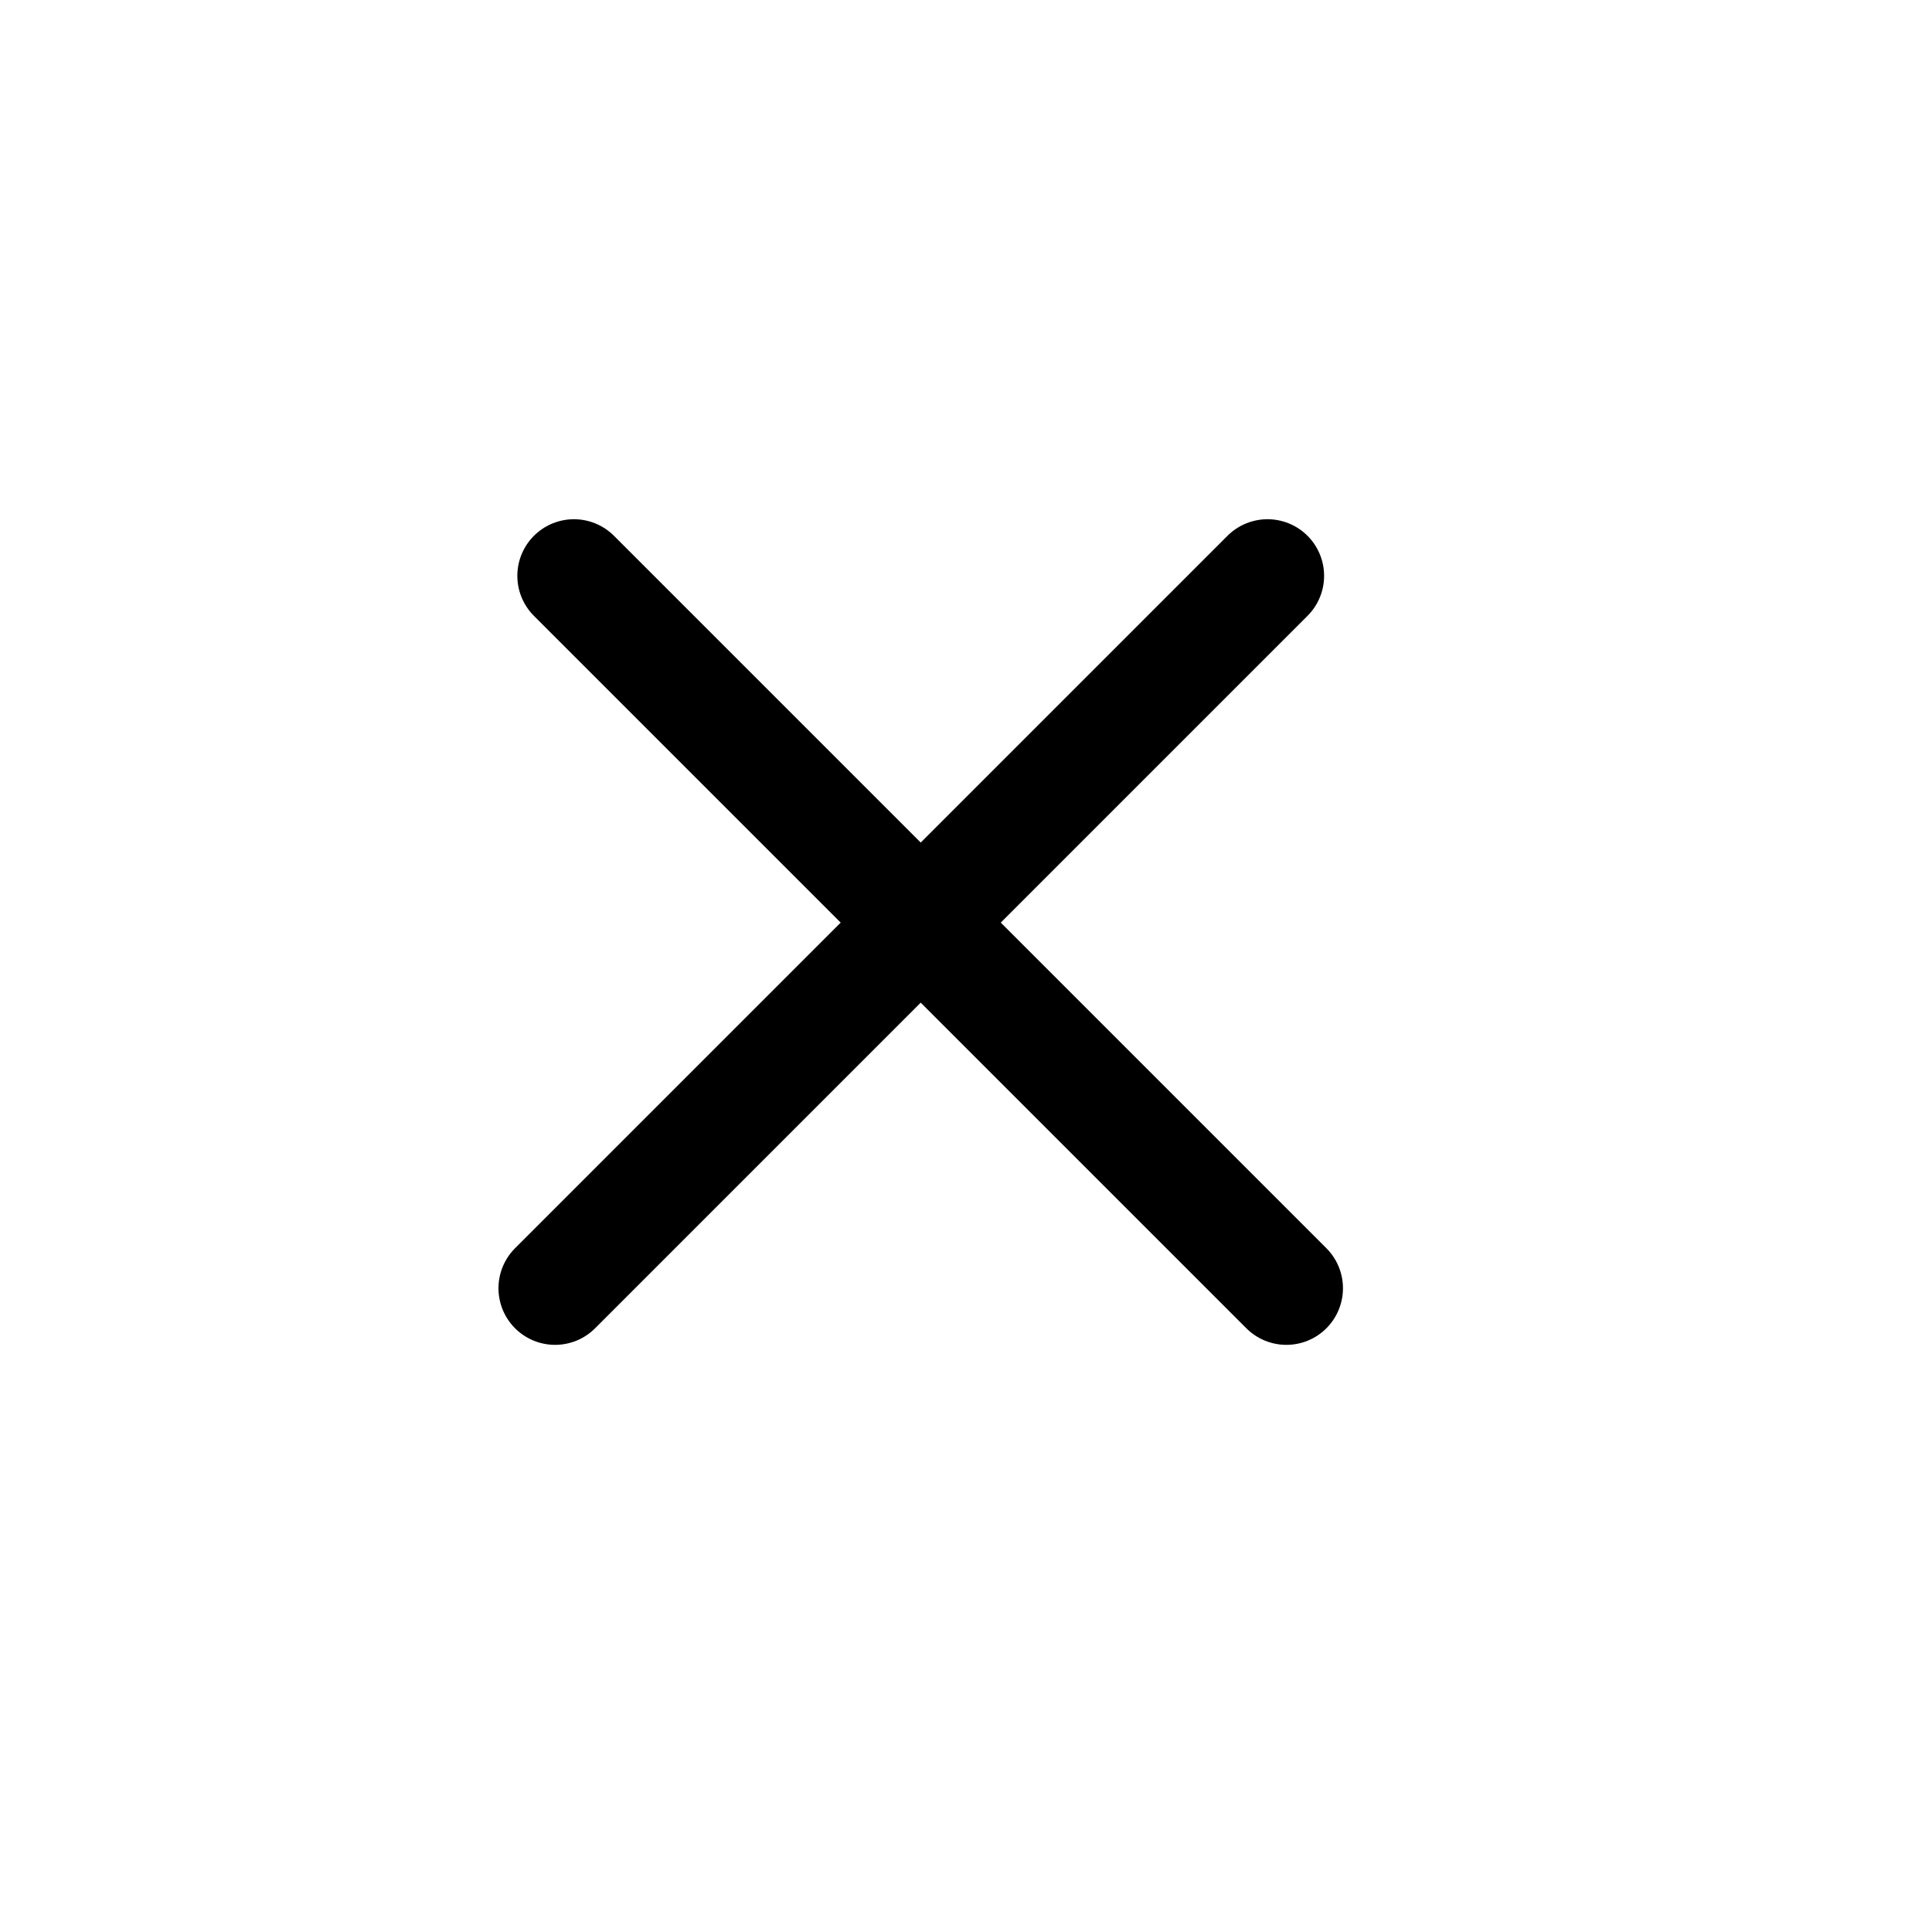 <?xml version="1.0" encoding="utf-8"?>
<!-- Generator: Adobe Illustrator 19.2.1, SVG Export Plug-In . SVG Version: 6.00 Build 0)  -->
<svg version="1.1" id="Layer_1" xmlns="http://www.w3.org/2000/svg" xmlns:xlink="http://www.w3.org/1999/xlink" x="0px" y="0px"
	 viewBox="0 0 512 512" style="enable-background:new 0 0 512 512;" xml:space="preserve">
<style type="text/css">
	.st0{fill:#FFFFFF;stroke:#000000;stroke-width:30;stroke-linecap:round;stroke-miterlimit:10;}
	.st1{display:none;}
	.st2{display:inline;fill:#844E4E;stroke:#231F20;stroke-width:3;stroke-miterlimit:10;}
	.st3{display:inline;fill:none;stroke:#000000;stroke-width:3;stroke-miterlimit:10;}
	.st4{display:inline;stroke:#000000;stroke-width:3;stroke-miterlimit:10;}
	.st5{display:inline;}
	.st6{clip-path:url(#SVGID_1_);}
	.st7{fill:#844E4E;stroke:#231F20;stroke-width:3;stroke-miterlimit:10;}
	.st8{clip-path:url(#SVGID_2_);}
	.st9{fill:#844E4E;stroke:#231F20;stroke-width:3;stroke-miterlimit:10;stroke-dasharray:2;}
	.st10{clip-path:url(#SVGID_3_);}
	.st11{clip-path:url(#SVGID_4_);}
	.st12{fill:#844E4E;stroke:#231F20;stroke-width:2;stroke-miterlimit:10;stroke-dasharray:2;}
</style>
<line class="st0" x1="147.1" y1="341.4" x2="335.9" y2="152.6"/>
<line class="st0" x1="340.9" y1="341.4" x2="152.1" y2="152.6"/>
<g class="st1">
	<line class="st2" x1="176.8" y1="257.1" x2="200.4" y2="300.4"/>
	<line class="st2" x1="315.6" y1="256.4" x2="291.4" y2="299.3"/>
	<line class="st2" x1="174.7" y1="298.3" x2="185.1" y2="308.7"/>
	<line class="st2" x1="318.5" y1="294.8" x2="312.8" y2="302.3"/>
	<line class="st2" x1="141.9" y1="314.3" x2="176.7" y2="332.9"/>
	<line class="st2" x1="311.5" y1="328.6" x2="347.3" y2="307.8"/>
	<line class="st2" x1="321" y1="367.6" x2="367.1" y2="368.5"/>
	<line class="st2" x1="309.8" y1="408" x2="355" y2="441"/>
	<line class="st2" x1="280.7" y1="435.3" x2="308.9" y2="490"/>
	<line class="st2" x1="210.4" y1="435.5" x2="185" y2="483.5"/>
	<line class="st2" x1="174" y1="412.5" x2="132.6" y2="439.8"/>
	<line class="st2" x1="158.8" y1="346.4" x2="173.5" y2="350"/>
	<line class="st2" x1="321" y1="344.7" x2="333.2" y2="342.8"/>
	<line class="st2" x1="322.9" y1="391" x2="341.8" y2="398.6"/>
	<line class="st2" x1="302.1" y1="430.4" x2="319" y2="443.6"/>
	<line class="st2" x1="264.6" y1="446.3" x2="271.2" y2="466.1"/>
	<line class="st2" x1="228.3" y1="449.6" x2="221.7" y2="475"/>
	<line class="st2" x1="187.2" y1="429.5" x2="173.1" y2="447.4"/>
	<line class="st2" x1="173.4" y1="393.6" x2="156.5" y2="404.9"/>
	<line class="st2" x1="169.7" y1="375.2" x2="127.9" y2="376.1"/>
	<path class="st3" d="M199.9,319c0.4,0,0.9,0,1.3,0c14.7-0.3,30.4-0.4,46.7-0.4c16,0,31.4,0.1,45.8,0.4"/>
	<path class="st3" d="M265.8,243.2l8.1,6.8c0,0,28.7,120.3,24.2,137.2s-25.1,28-39.5,28c-6.3,3.4-2.7,9.3-11.7,9.3
		s-6.3-7.6-15.3-9.3c0,0-36.8-4.2-36.8-32.2c0-28,22.4-131.3,22.4-131.3l5.4-7.6L265.8,243.2z"/>
	<polyline class="st3" points="265.8,243.2 267.6,231.5 263.1,227.5 228.6,227 223.7,229.7 222.3,246.7 	"/>
	<path class="st4" d="M263.1,227.5v-8.1c0,0-27.8-1.3-34.5,0.4v7.2"/>
	<path class="st3" d="M266.3,219.8v-17l2.7-1.3v-6.3c0,0-39.5-0.9-45.3,0l1.8,5.8h3.6l-2.7,18.8h2.2H266.3z"/>
	<path class="st3" d="M223.7,195.1l-4.5-0.4l4.5-2.2l-1.3-19.3c0,0,1.3-5.4,4.9-5.4c0-7.2,7.6-9.9,7.6-9.9c1.3-1.8,2.2-5.4,6.7-5.4
		s13.9,0,17.9,0.9c4,0.9,4,4.9,4,4.9c3.1,1.3,5.4,8.5,4.5,11.2c6.3,1.8,5.8,6.7,5.8,6.7l-2.2,14.8l2.7,3.1l-5.4,0.9H223.7z"/>
	<g class="st5">
		<polygon points="236.3,247.4 226.4,255.8 226.9,254.8 221,337.5 224,254.6 224,254 224.5,253.5 234.4,245.2 		"/>
	</g>
	<g class="st5">
		<polygon points="263.4,245.9 270.1,254.3 270.4,254.6 270.5,255 280.6,337.9 267.5,255.4 267.8,256.1 261.1,247.8 		"/>
	</g>
	<g class="st5">
		<polygon points="241.3,247.6 235.9,256 236.1,255.2 232.9,338 233.1,255.2 233.2,254.8 233.4,254.4 238.8,246 		"/>
	</g>
	<g class="st5">
		<path d="M247.3,246.9c-0.3,1.4-0.5,2.8-0.8,4.2c-0.3,1.4-0.6,2.8-1,4.2l0-0.3l-0.7,41.4l-0.4,20.7l-0.4,20.7l-0.4-20.7l-0.4-20.7
			l-0.7-41.4l0-0.1l0-0.2c0.3-1.4,0.5-2.8,0.8-4.2c0.3-1.4,0.6-2.8,1-4.2L247.3,246.9z"/>
	</g>
	<g class="st5">
		<path d="M252.5,246.1c0.5,1.6,1,3.1,1.4,4.7c0.4,1.6,0.9,3.2,1.3,4.7l0.1,0.2l0,0.2l0.6,40.4l0.3,20.2l0.2,20.2l-1.1-20.2l-1-20.2
			l-2.1-40.3l0.1,0.4c-0.5-1.6-1-3.1-1.4-4.7c-0.5-1.6-0.9-3.1-1.3-4.7L252.5,246.1z"/>
	</g>
	<g class="st5">
		<polygon points="259.4,246.5 262.9,254.9 263.1,255.1 263.1,255.4 267.9,339.1 260.1,255.6 260.2,256.1 256.6,247.7 		"/>
	</g>
	<g class="st5">
		<path d="M220.3,342.5c0.2,1.6,0.3,3.3,0.4,4.9l0.3,4.9c0.2,3.3,0.3,6.5,0.3,9.8l0.1,4.9c0,1.6,0,3.3,0,4.9l0,4.9l0,1.2l0,1.2
			c0,0.8,0,1.7,0.1,2.4c0.1,1.5,0.4,3,0.8,4.5c0.4,1.5,0.9,2.9,1.7,4.3l0.5,1c0.2,0.3,0.4,0.6,0.6,1l0.7,1l0.7,0.9
			c0.3,0.3,0.5,0.6,0.7,0.9l0.8,0.9c0.5,0.6,1.1,1.1,1.7,1.7c0.6,0.5,1.2,1.1,1.8,1.6c0.6,0.5,1.2,1,1.9,1.5c1.3,1,2.6,1.9,3.9,2.9
			l8.1,5.6l0,0l0,0c1.7-0.3,3.4-0.9,5-1.5c1.6-0.6,3.2-1.3,4.8-2.1c1.6-0.8,3-1.7,4.5-2.7c1.4-1,2.8-2.1,4-3.2
			c1.2-1.2,2.4-2.4,3.4-3.8c1-1.4,1.9-2.8,2.6-4.3c0.7-1.5,1.3-3.1,1.6-4.7c0.2-0.8,0.3-1.6,0.5-2.4c0.1-0.8,0.2-1.6,0.2-2.5
			c0-1.6,0-3.4-0.1-5.1l-0.1-5.2c0-3.5-0.1-7-0.1-10.5c0-3.5,0-7,0-10.5c0.1-3.5,0.1-7,0.3-10.5l1.5,0c0.3,3.5,0.4,7,0.6,10.4
			c0.2,3.5,0.3,7,0.4,10.4c0.1,3.5,0.2,7,0.3,10.5l0.1,5.2c0,1.7,0.1,3.5,0,5.3c-0.1,1.8-0.4,3.7-1,5.4c-0.5,1.8-1.3,3.5-2.2,5
			c-0.9,1.6-2,3-3.3,4.3c-1.2,1.3-2.6,2.5-4,3.6c-2.8,2.2-5.9,3.8-9.1,5.3c-3.2,1.4-6.5,2.6-9.9,3.4l0,0l0,0l0,0
			c-1.5-0.7-3-1.4-4.4-2.1c-1.5-0.7-2.9-1.5-4.4-2.3c-1.4-0.8-2.9-1.6-4.3-2.5c-0.7-0.4-1.4-0.9-2.1-1.4c-0.7-0.5-1.4-1-2-1.5
			c-0.7-0.5-1.3-1-1.9-1.6l-0.9-0.9c-0.3-0.3-0.6-0.6-0.9-0.9l-0.9-1l-0.8-1c-0.3-0.4-0.5-0.7-0.8-1.1l-0.7-1.1
			c-0.5-0.7-0.8-1.5-1.2-2.3c-0.4-0.8-0.6-1.6-0.9-2.5c-0.5-1.7-0.8-3.4-0.9-5.1c-0.1-0.9-0.1-1.7-0.1-2.5c0-0.4,0-0.8,0-1.3l0-1.2
			l0.1-4.9c0-1.6,0.1-3.3,0.1-4.9l0.2-4.9c0.2-3.3,0.3-6.5,0.6-9.8l0.4-4.9C219.9,345.8,220.1,344.2,220.3,342.5z"/>
	</g>
	<g class="st5">
		<defs>
			<path id="SVGID_9_" d="M223.7,195.1l-4.5-0.4l4.5-2.2l-1.3-19.3c0,0,1.3-5.4,4.9-5.4c0-7.2,7.6-9.9,7.6-9.9
				c1.3-1.8,2.2-5.4,6.7-5.4s13.9,0,17.9,0.9c4,0.9,4,4.9,4,4.9c3.1,1.3,5.4,8.5,4.5,11.2c6.3,1.8,5.8,6.7,5.8,6.7l-2.2,14.8
				l2.7,3.1l-5.4,0.9H223.7z"/>
		</defs>
		<clipPath id="SVGID_1_">
			<use xlink:href="#SVGID_9_"  style="overflow:visible;"/>
		</clipPath>
		<g class="st6">
			<line class="st7" x1="228.5" y1="150.6" x2="291.7" y2="122.3"/>
			<line class="st7" x1="226.5" y1="157.7" x2="289.7" y2="129.4"/>
			<line class="st7" x1="224.4" y1="164.8" x2="287.6" y2="136.5"/>
			<line class="st7" x1="222.4" y1="171.9" x2="285.6" y2="143.6"/>
			<line class="st7" x1="220.4" y1="179" x2="283.6" y2="150.7"/>
			<line class="st7" x1="218.4" y1="186.1" x2="281.6" y2="157.7"/>
			<line class="st7" x1="216.4" y1="193.2" x2="279.6" y2="164.8"/>
			<line class="st7" x1="214.3" y1="200.3" x2="277.5" y2="171.9"/>
			<line class="st7" x1="212.3" y1="207.3" x2="275.5" y2="179"/>
			<line class="st7" x1="210.3" y1="214.4" x2="273.5" y2="186.1"/>
			<line class="st7" x1="208.3" y1="221.5" x2="271.5" y2="193.2"/>
			<line class="st7" x1="206.3" y1="228.6" x2="269.5" y2="200.3"/>
		</g>
	</g>
	<g class="st5">
		<defs>
			<path id="SVGID_11_" d="M266.3,219.8v-17l2.7-1.3v-6.3c0,0-39.5-0.9-45.3,0l1.8,5.8h3.6l-2.7,18.8h2.2H266.3z"/>
		</defs>
		<clipPath id="SVGID_2_">
			<use xlink:href="#SVGID_11_"  style="overflow:visible;"/>
		</clipPath>
		<g class="st8">
			<line class="st9" x1="206.3" y1="224.8" x2="239.9" y2="174.7"/>
			<line class="st9" x1="210.3" y1="226.7" x2="243.9" y2="176.6"/>
			<line class="st9" x1="214.3" y1="228.6" x2="248" y2="178.5"/>
			<line class="st9" x1="218.3" y1="230.6" x2="252" y2="180.5"/>
			<line class="st9" x1="222.3" y1="232.5" x2="256" y2="182.4"/>
			<line class="st9" x1="226.3" y1="234.4" x2="260" y2="184.3"/>
			<line class="st9" x1="230.3" y1="236.4" x2="264" y2="186.3"/>
			<line class="st9" x1="234.3" y1="238.3" x2="268" y2="188.2"/>
			<line class="st9" x1="238.3" y1="240.2" x2="272" y2="190.1"/>
			<line class="st9" x1="242.3" y1="242.2" x2="276" y2="192.1"/>
			<line class="st9" x1="246.4" y1="244.1" x2="280" y2="194"/>
		</g>
	</g>
	<g class="st5">
		<defs>
			<polyline id="SVGID_13_" points="265.5,242.9 267.3,231.2 262.8,227.2 228.3,226.7 223.4,229.4 222,246.4 			"/>
		</defs>
		<clipPath id="SVGID_3_">
			<use xlink:href="#SVGID_13_"  style="overflow:visible;"/>
		</clipPath>
		<g class="st10">
			<line class="st7" x1="221.2" y1="225.3" x2="269.8" y2="225.3"/>
			<line class="st7" x1="221.2" y1="228" x2="269.8" y2="228"/>
			<line class="st7" x1="221.2" y1="230.7" x2="269.8" y2="230.7"/>
			<line class="st7" x1="221.2" y1="233.5" x2="269.8" y2="233.5"/>
			<line class="st7" x1="221.2" y1="236.2" x2="269.8" y2="236.2"/>
			<line class="st7" x1="221.2" y1="238.9" x2="269.8" y2="238.9"/>
			<line class="st7" x1="221.2" y1="241.7" x2="269.8" y2="241.7"/>
			<line class="st7" x1="221.2" y1="244.4" x2="269.8" y2="244.4"/>
			<line class="st7" x1="221.2" y1="247.1" x2="269.8" y2="247.1"/>
		</g>
	</g>
	<path class="st3" d="M255.6,115.5c0.4-13.9-1.3-22.4-2.7-21.5c-1.3-4.5,2.7-21.1,2.7-21.1c1.3-9.8-2.2-9.9-0.1-23.7
		c2.1-13.8-0.6-14.7-0.6-14.7c1.2-14.1-1.5-17-1.5-17c-0.6-4.2,1.8-15.6,1.8-15.6l-9.3-1.5c0,6.6-2.7,8.7-2.7,8.7s2.1,10.5,2.1,15.3
		c0,4.8-3.3,13.8-1.5,25.1c1.8,11.4-0.4,21.6-0.4,21.6c1.8,12.1-0.4,9.9-0.4,9.9c0,8.1,2.2,15.3,2.7,18.8c0.4,3.6-2.2,14.4,0.4,21.5
		c2.7,7.2-3.6,21.1-3.6,31l12.6,0.4c0,0-0.4-10.8-0.4-17.5S258.3,119.1,255.6,115.5z"/>
	<g class="st5">
		<defs>
			<path id="SVGID_15_" d="M255.6,115.8c0.4-13.9-1.3-22.4-2.7-21.5c-1.3-4.5,2.7-21.1,2.7-21.1c1.3-9.8-2.2-9.9-0.1-23.7
				c2.1-13.8-0.6-14.7-0.6-14.7c1.2-14.1-1.5-17-1.5-17c-0.6-4.2,1.8-15.6,1.8-15.6l-9.3-1.5c0,6.6-2.7,8.7-2.7,8.7
				s2.1,10.5,2.1,15.3c0,4.8-3.3,13.8-1.5,25.1c1.8,11.4-0.4,21.6-0.4,21.6c1.8,12.1-0.4,9.9-0.4,9.9c0,8.1,2.2,15.3,2.7,18.8
				c0.4,3.6-2.2,14.4,0.4,21.5c2.7,7.2-3.6,21.1-3.6,31l12.6,0.4c0,0-0.4-10.8-0.4-17.5C254.7,128.8,258.3,119.4,255.6,115.8z"/>
		</defs>
		<clipPath id="SVGID_4_">
			<use xlink:href="#SVGID_15_"  style="overflow:visible;"/>
		</clipPath>
		<g class="st11">
			<g>
				<line class="st12" x1="229.7" y1="76.6" x2="257.7" y2="61.5"/>
				<line class="st12" x1="230.4" y1="81.9" x2="258.6" y2="66.5"/>
				<line class="st12" x1="231" y1="87.1" x2="259.4" y2="71.5"/>
				<line class="st12" x1="231.7" y1="92.4" x2="260.3" y2="76.5"/>
				<line class="st12" x1="232.4" y1="97.7" x2="261.2" y2="81.5"/>
				<line class="st12" x1="233" y1="103" x2="262" y2="86.5"/>
				<line class="st12" x1="233.7" y1="108.2" x2="262.9" y2="91.5"/>
				<line class="st12" x1="234.4" y1="113.5" x2="263.7" y2="96.5"/>
				<line class="st12" x1="235.1" y1="118.8" x2="264.6" y2="101.4"/>
				<line class="st12" x1="235.7" y1="124" x2="265.4" y2="106.4"/>
				<line class="st12" x1="236.4" y1="129.3" x2="266.3" y2="111.4"/>
				<line class="st12" x1="237.1" y1="134.6" x2="267.2" y2="116.4"/>
				<line class="st12" x1="237.7" y1="139.9" x2="268" y2="121.4"/>
				<line class="st12" x1="238.4" y1="145.1" x2="268.9" y2="126.4"/>
				<line class="st12" x1="239.1" y1="150.4" x2="269.7" y2="131.4"/>
				<line class="st12" x1="239.8" y1="155.7" x2="270.6" y2="136.4"/>
				<line class="st12" x1="240.4" y1="161" x2="271.4" y2="141.4"/>
			</g>
		</g>
		<g class="st11">
			<line class="st12" x1="224.6" y1="-13.7" x2="252.6" y2="-28.8"/>
			<line class="st12" x1="225.3" y1="-8.5" x2="253.5" y2="-23.8"/>
			<line class="st12" x1="225.9" y1="-3.2" x2="254.4" y2="-18.9"/>
			<line class="st12" x1="226.6" y1="2.1" x2="255.2" y2="-13.9"/>
			<line class="st12" x1="227.3" y1="7.3" x2="256.1" y2="-8.9"/>
			<line class="st12" x1="228" y1="12.6" x2="256.9" y2="-3.9"/>
			<line class="st12" x1="228.6" y1="17.9" x2="257.8" y2="1.1"/>
			<line class="st12" x1="229.3" y1="23.2" x2="258.6" y2="6.1"/>
			<line class="st12" x1="230" y1="28.4" x2="259.5" y2="11.1"/>
			<line class="st12" x1="230.6" y1="33.7" x2="260.4" y2="16.1"/>
			<line class="st12" x1="231.3" y1="39" x2="261.2" y2="21.1"/>
			<line class="st12" x1="232" y1="44.3" x2="262.1" y2="26.1"/>
			<line class="st12" x1="232.7" y1="49.5" x2="262.9" y2="31.1"/>
			<line class="st12" x1="233.3" y1="54.8" x2="263.8" y2="36.1"/>
			<line class="st12" x1="234" y1="60.1" x2="264.6" y2="41.1"/>
			<line class="st12" x1="234.7" y1="65.4" x2="265.5" y2="46.1"/>
			<line class="st12" x1="235.4" y1="70.6" x2="266.4" y2="51.1"/>
		</g>
	</g>
</g>
</svg>
